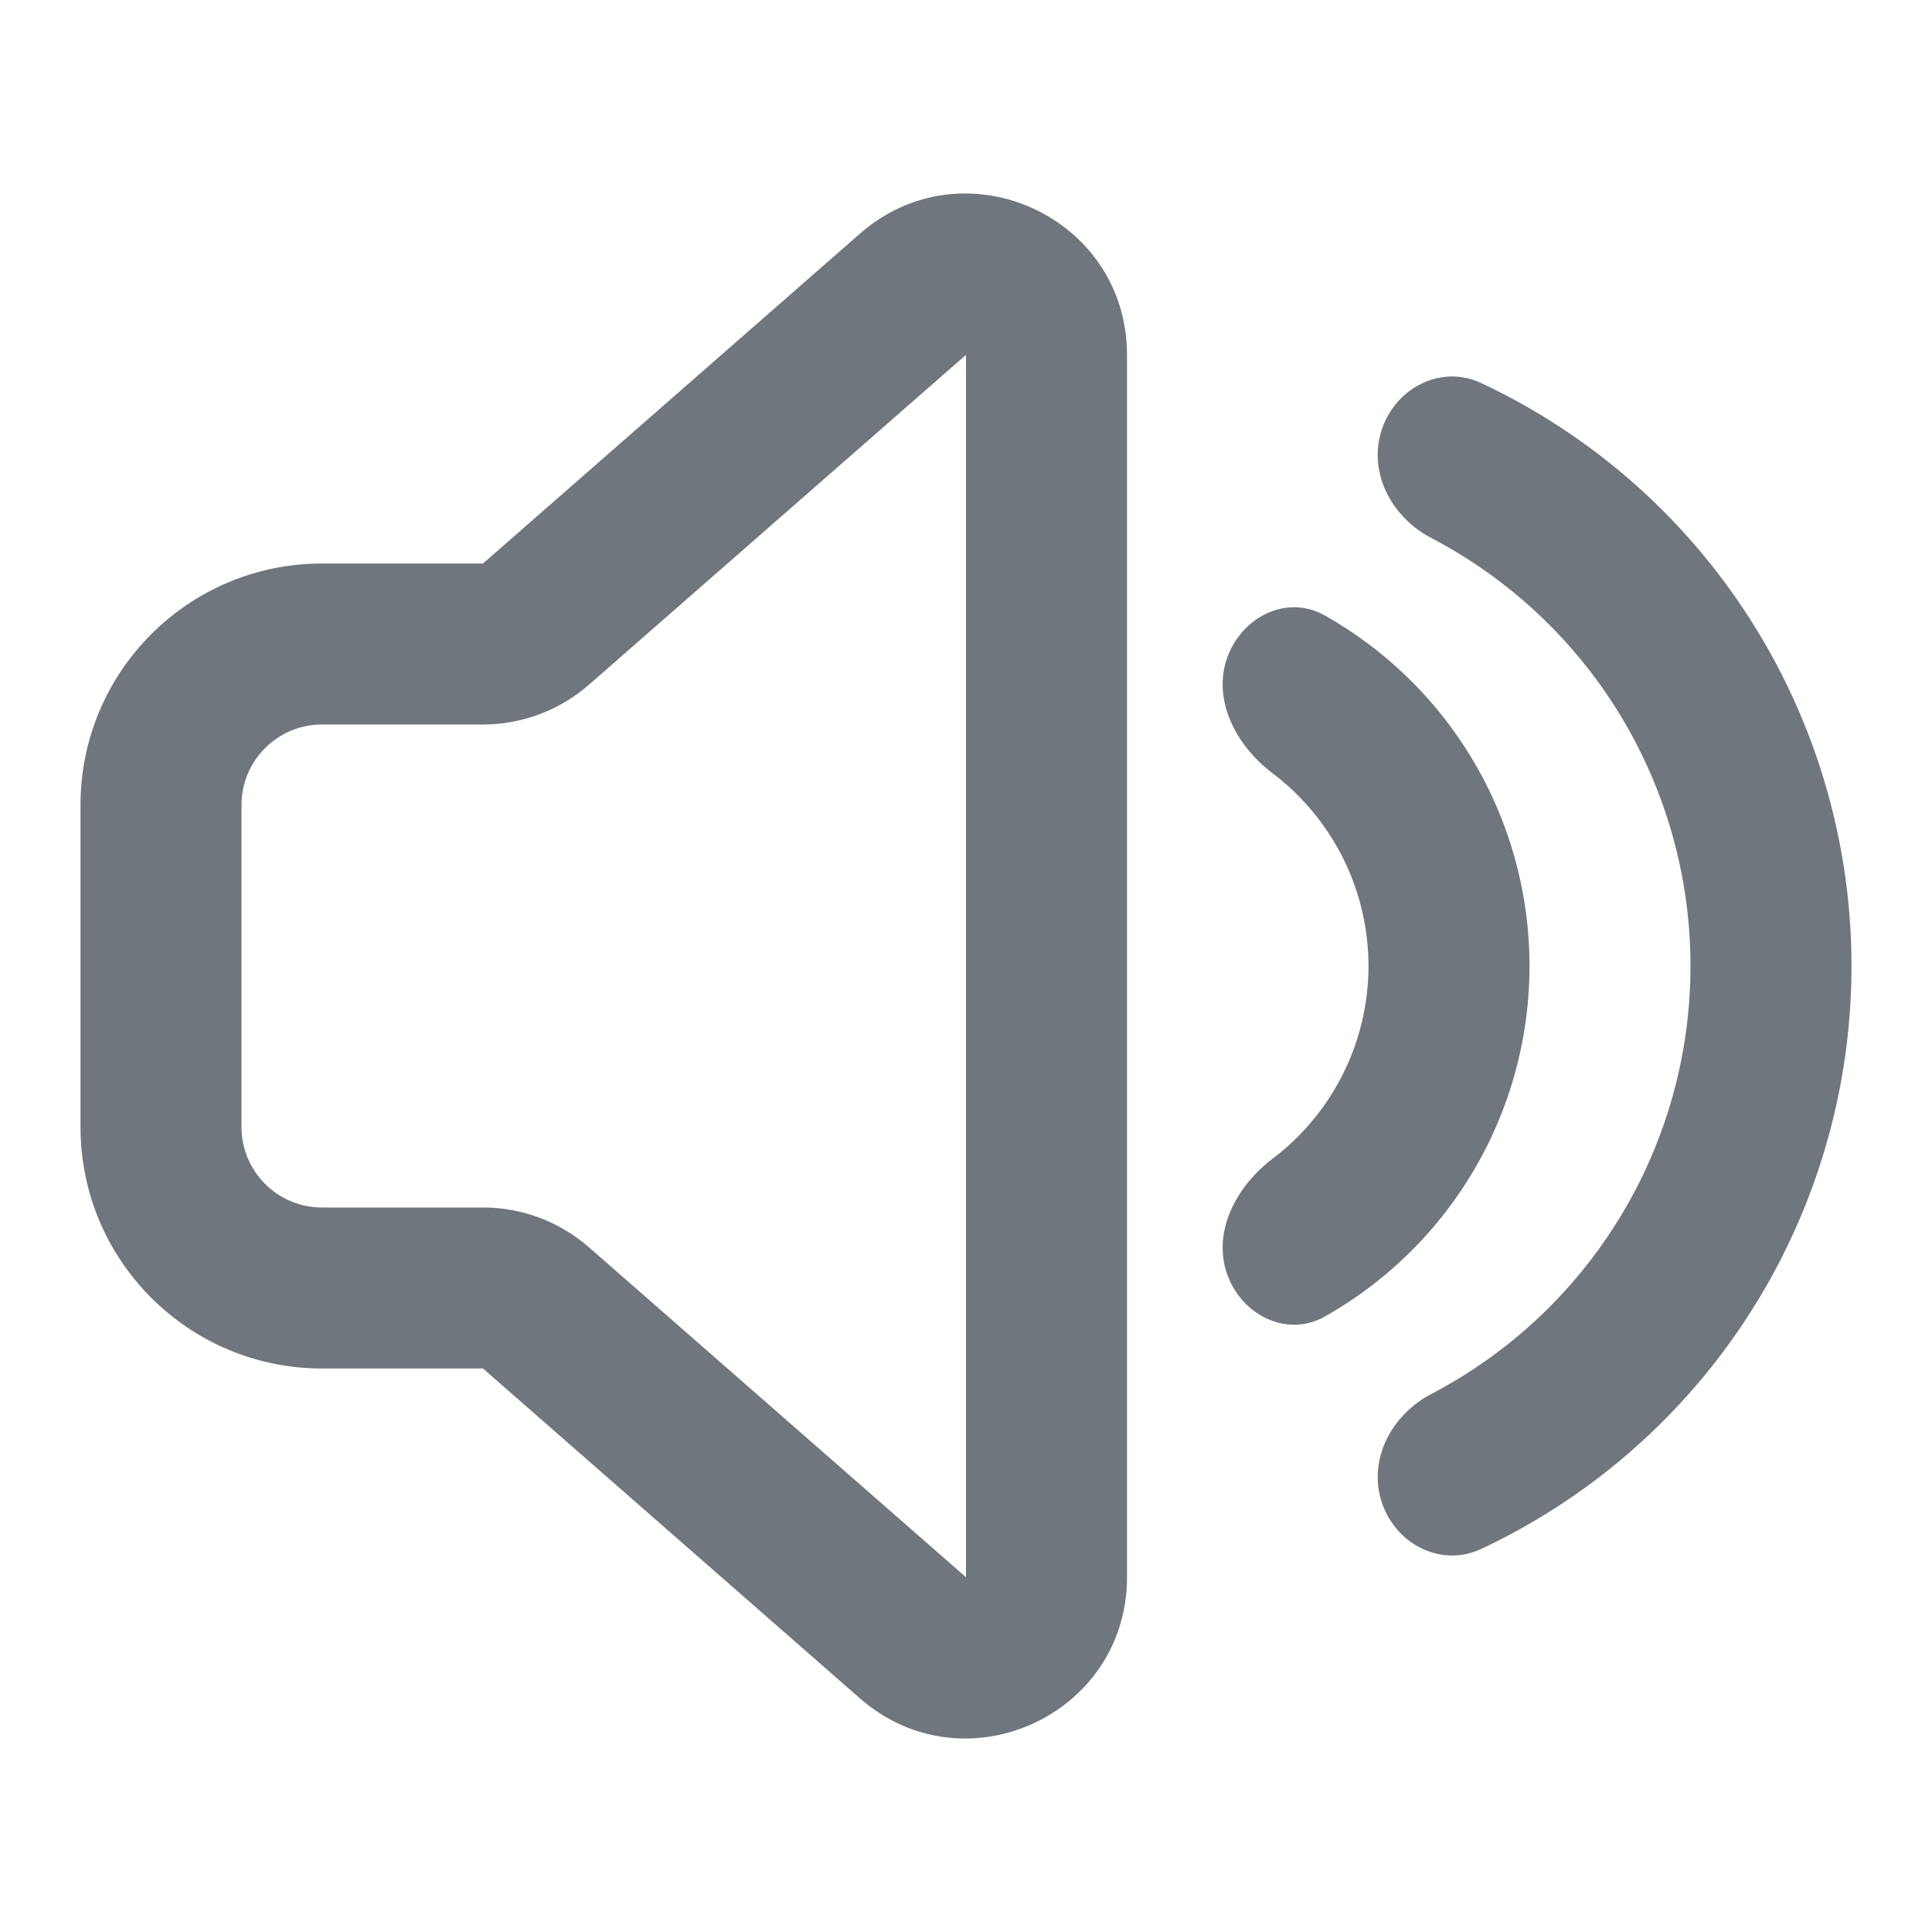 <svg width="24" height="24" viewBox="0 0 24 24" fill="none" xmlns="http://www.w3.org/2000/svg">
<path fill-rule="evenodd" clip-rule="evenodd" d="M15.81 14.393C16.044 14.215 16.252 14.004 16.427 13.763C16.799 13.251 17 12.634 17 12C17 11.367 16.799 10.749 16.427 10.237C16.252 9.996 16.044 9.784 15.81 9.607C15.753 9.564 15.698 9.517 15.646 9.467C15.599 9.422 15.554 9.373 15.512 9.323C15.248 9.002 15.108 8.591 15.236 8.196C15.407 7.671 15.978 7.375 16.459 7.646C16.653 7.756 16.839 7.878 17.016 8.012M17.016 8.012C17.406 8.307 17.754 8.66 18.045 9.061C18.666 9.915 19 10.944 19 12C19 13.056 18.666 14.085 18.045 14.939C17.754 15.34 17.406 15.693 17.016 15.988C16.839 16.122 16.653 16.244 16.459 16.354C15.978 16.625 15.407 16.329 15.236 15.804C15.108 15.409 15.248 14.998 15.512 14.677C15.554 14.627 15.599 14.578 15.646 14.533C15.698 14.483 15.753 14.436 15.81 14.393" fill="#6F767E"/>
<path fill-rule="evenodd" clip-rule="evenodd" d="M17.887 17.259C18.659 16.836 19.332 16.246 19.854 15.527C20.599 14.502 21 13.267 21 12C21 10.733 20.599 9.498 19.854 8.473C19.306 7.719 18.593 7.107 17.775 6.68C17.774 6.68 17.773 6.679 17.771 6.678C17.736 6.66 17.701 6.639 17.668 6.618C17.632 6.594 17.597 6.569 17.564 6.542C17.206 6.254 17.019 5.787 17.163 5.343C17.334 4.817 17.902 4.524 18.401 4.759C18.502 4.806 18.602 4.856 18.7 4.907C19.791 5.476 20.742 6.292 21.472 7.298C22.465 8.665 23 10.311 23 12C23 13.689 22.465 15.335 21.472 16.702C20.742 17.707 19.791 18.524 18.7 19.093C18.602 19.144 18.502 19.194 18.401 19.241C17.902 19.476 17.334 19.183 17.163 18.657C17.019 18.213 17.206 17.746 17.564 17.458C17.597 17.431 17.632 17.406 17.668 17.382C17.701 17.361 17.736 17.34 17.771 17.322C17.773 17.321 17.774 17.32 17.775 17.32C17.813 17.3 17.85 17.28 17.887 17.259Z" fill="#6F767E"/>
<path fill-rule="evenodd" clip-rule="evenodd" d="M6 15C6.484 15 6.952 15.176 7.317 15.495L12 19.593L12 4.408L7.317 8.505C6.952 8.824 6.484 9 6 9H4C3.448 9 3 9.448 3 10V14C3 14.552 3.448 15 4 15H6ZM6 17L10.683 21.098C11.976 22.229 14 21.311 14 19.593V4.408C14 2.689 11.976 1.771 10.683 2.902L6 7H4C2.343 7 1 8.343 1 10V14C1 15.657 2.343 17 4 17H6Z" fill="#6F767E"/>
</svg>
